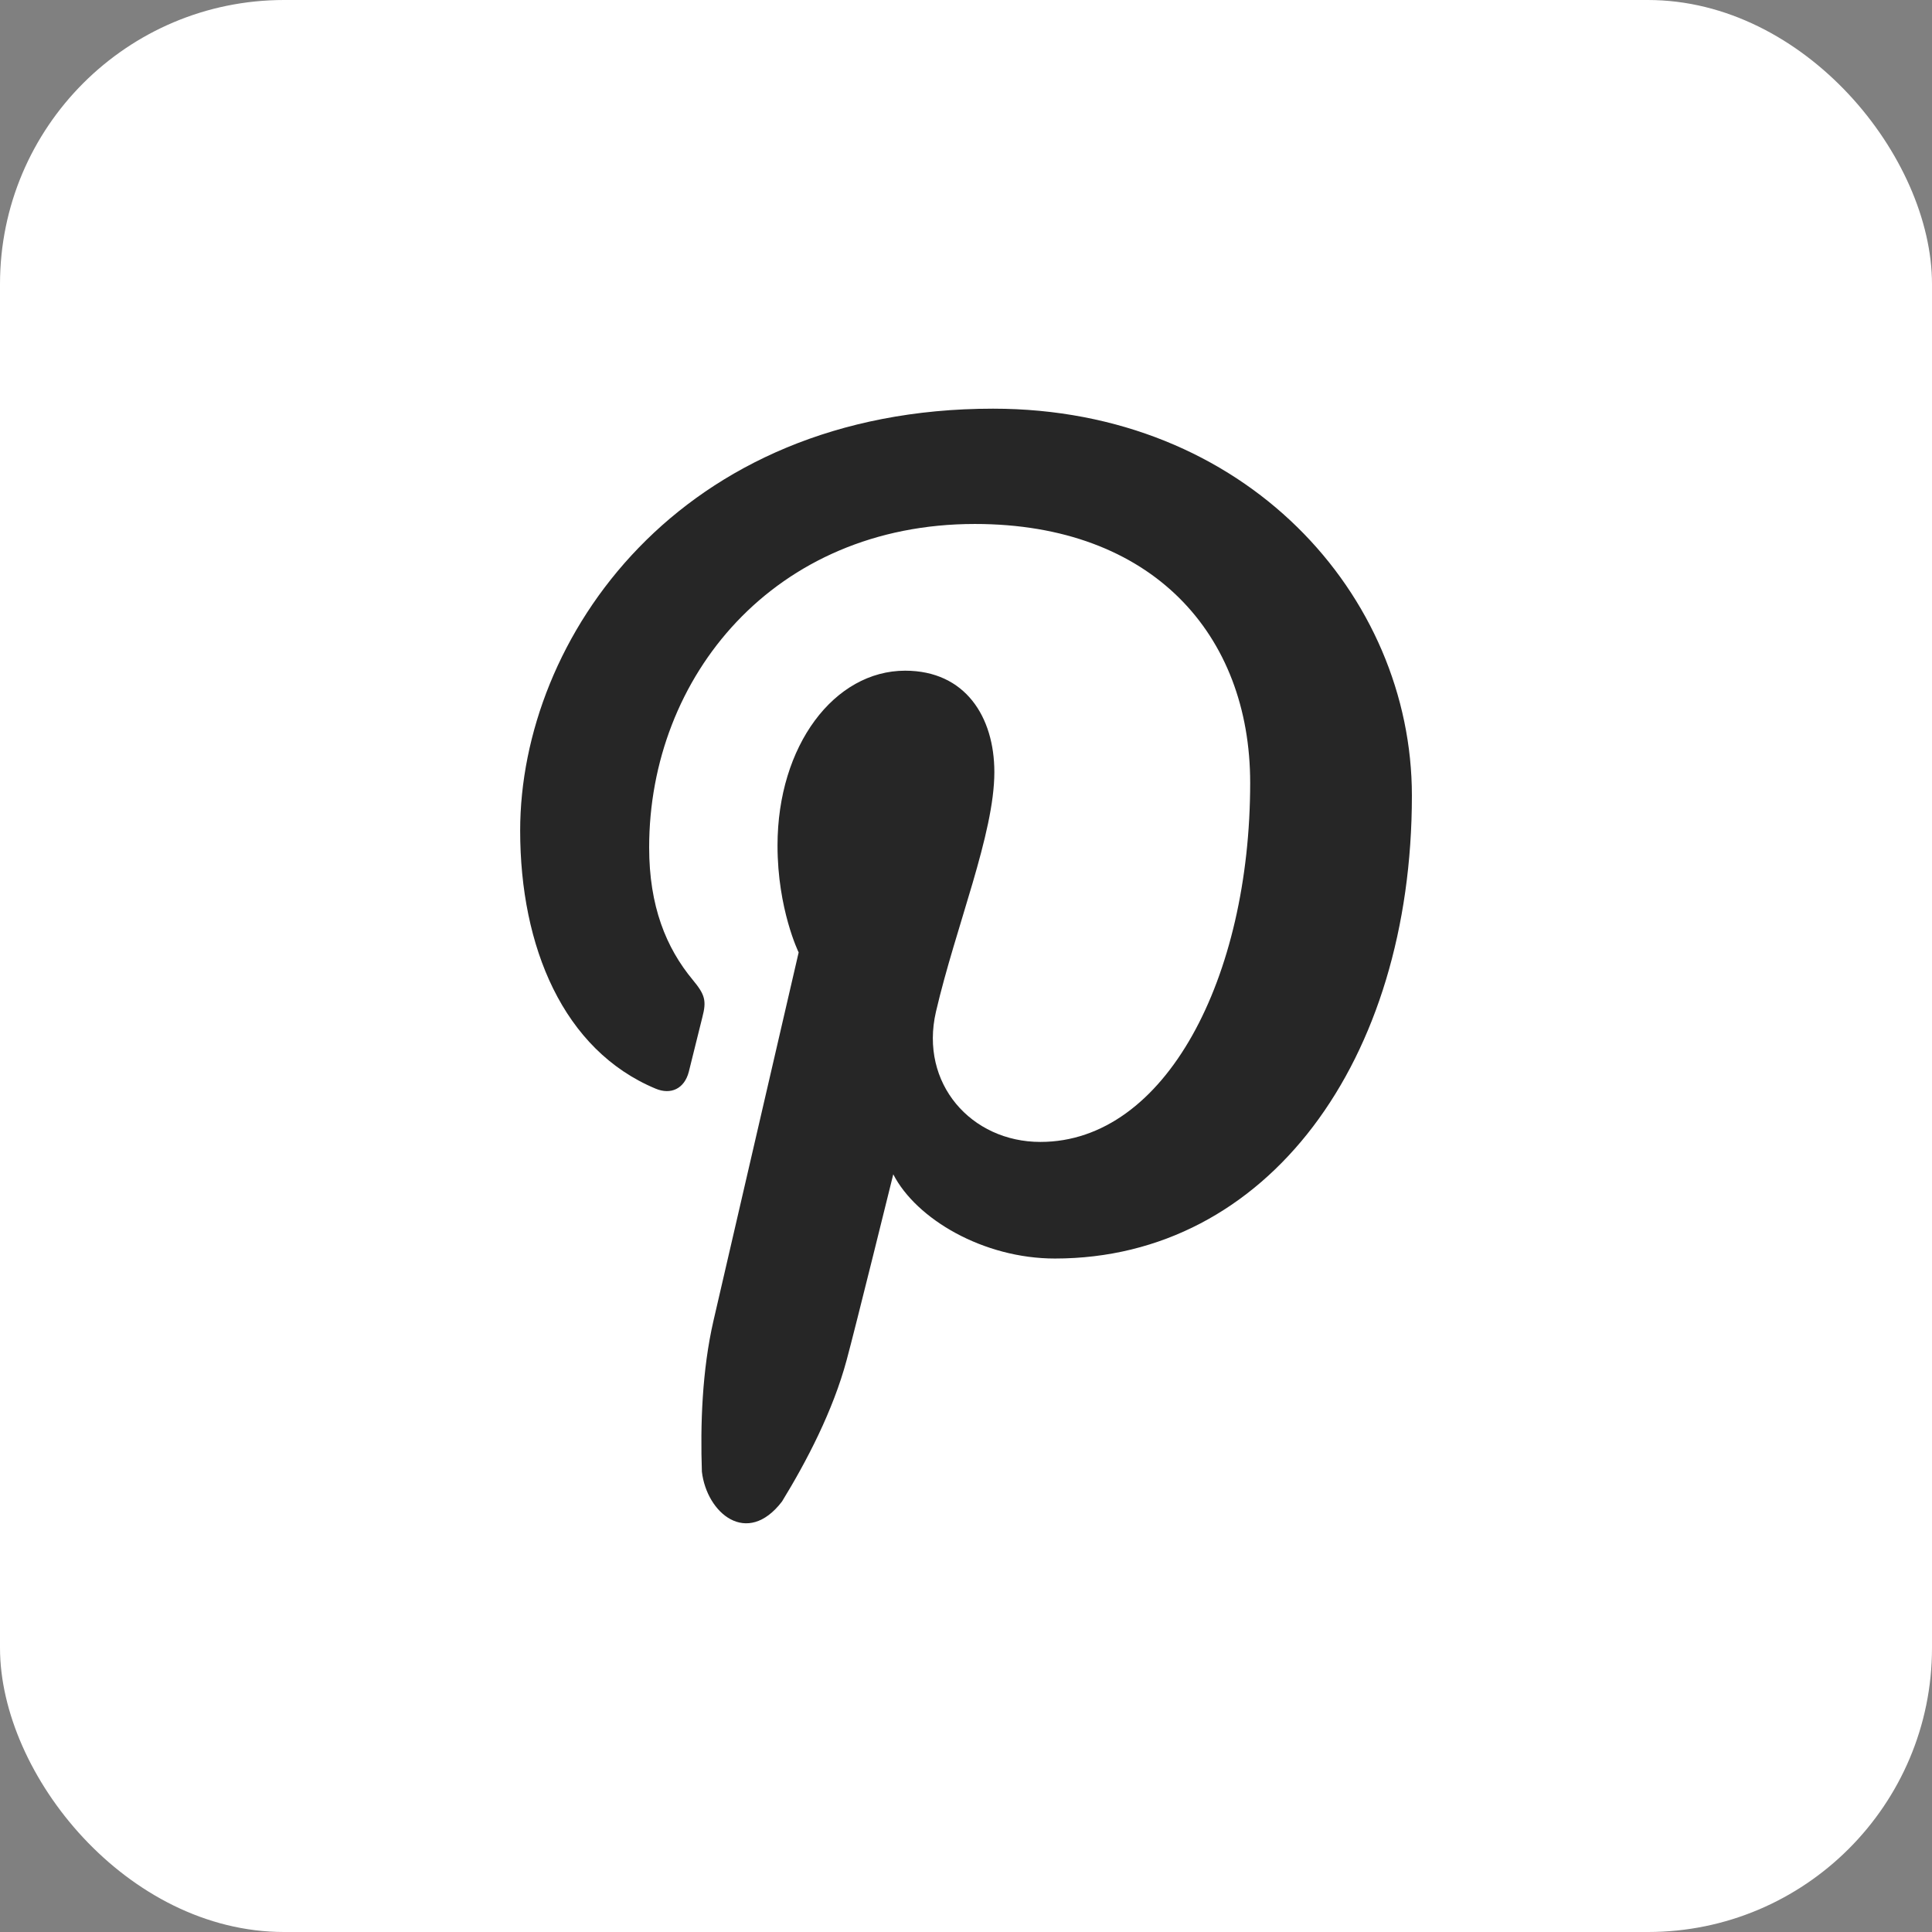 <svg width="34" height="34" viewBox="0 0 34 34" fill="none" xmlns="http://www.w3.org/2000/svg">
<rect x="0" y="0" width="34" height="34" fill="#808080" stroke="none"/>
<g clip-path="url(#clip0_236_48)">
<rect width="34" height="34" rx="5" fill="white"/>
<path fill-rule="evenodd" clip-rule="evenodd" d="M18.564 22.148C22.307 22.148 24.847 18.664 24.847 14.002C24.847 10.477 21.921 7.192 17.476 7.192C11.944 7.192 9.154 11.241 9.154 14.618C9.154 16.662 9.912 18.481 11.539 19.159C11.805 19.27 12.044 19.162 12.122 18.861C12.175 18.653 12.303 18.126 12.359 17.907C12.437 17.609 12.407 17.505 12.192 17.245C11.723 16.68 11.424 15.949 11.424 14.913C11.424 11.91 13.624 9.221 17.156 9.221C20.282 9.221 22.001 11.171 22.001 13.776C22.001 17.203 20.515 20.096 18.309 20.096C17.091 20.096 16.18 19.067 16.471 17.806C16.821 16.301 17.499 14.675 17.499 13.588C17.499 12.616 16.988 11.803 15.929 11.803C14.684 11.803 13.683 13.119 13.683 14.88C13.683 16.002 14.055 16.761 14.055 16.761C14.055 16.761 12.781 22.273 12.557 23.238C12.354 24.117 12.324 25.083 12.352 25.899C12.438 26.631 13.147 27.227 13.762 26.424C14.195 25.718 14.66 24.827 14.9 23.933C15.044 23.405 15.72 20.666 15.72 20.666C16.125 21.454 17.307 22.148 18.564 22.148Z" fill="#262626"/>
</g>
<defs>
<clipPath id="clip0_236_48">
<rect width="34" height="34" rx="5" fill="white"/>
</clipPath>
</defs>
</svg>
